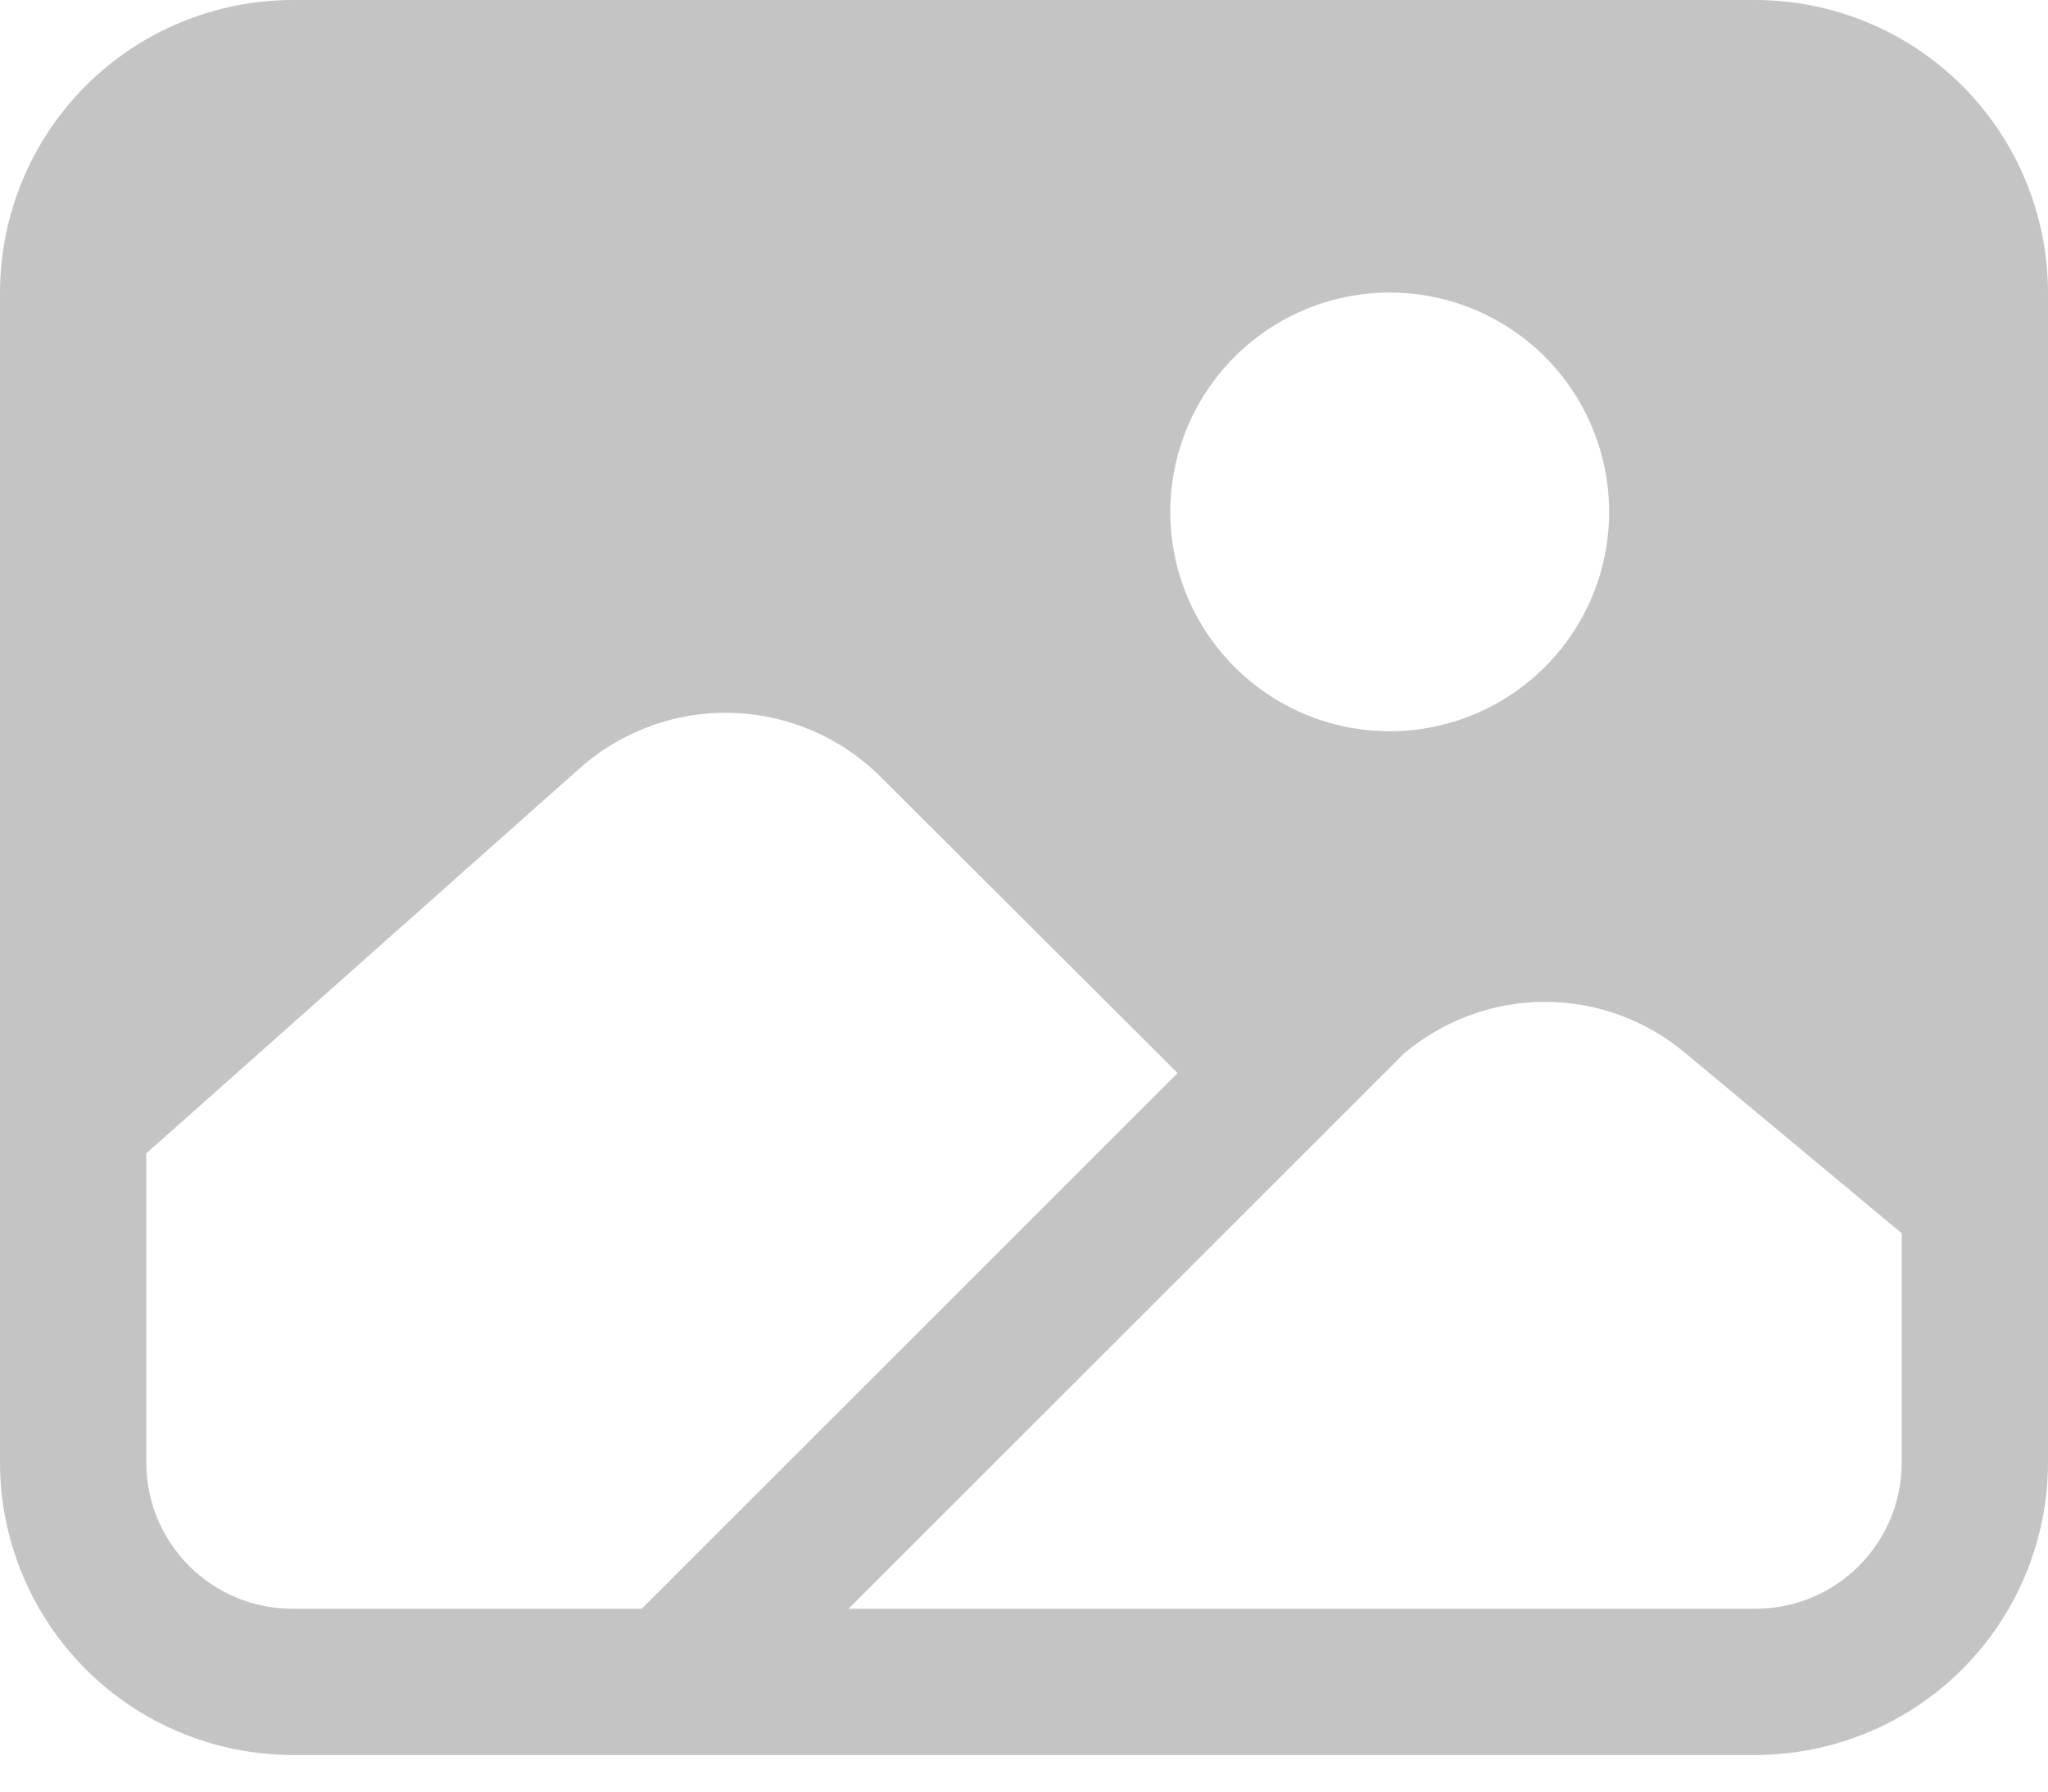 <svg width="24" height="21" viewBox="0 0 24 21" fill="none" xmlns="http://www.w3.org/2000/svg">
<path d="M20.571 0H3.429C2.52 0.001 1.648 0.363 1.005 1.005C0.363 1.648 0.001 2.52 0 3.429V17.143C0.001 18.052 0.363 18.923 1.005 19.566C1.648 20.209 2.52 20.57 3.429 20.571H20.571C21.48 20.57 22.352 20.209 22.995 19.566C23.637 18.923 23.999 18.052 24 17.143V3.429C23.999 2.52 23.637 1.648 22.995 1.005C22.352 0.363 21.48 0.001 20.571 0ZM16.286 3.429C16.794 3.429 17.291 3.579 17.714 3.862C18.137 4.144 18.467 4.546 18.661 5.016C18.856 5.486 18.907 6.003 18.808 6.502C18.709 7 18.464 7.459 18.104 7.818C17.744 8.178 17.286 8.423 16.787 8.522C16.289 8.621 15.771 8.57 15.302 8.376C14.832 8.181 14.43 7.851 14.148 7.429C13.865 7.006 13.714 6.509 13.714 6C13.715 5.318 13.986 4.665 14.468 4.183C14.95 3.7 15.604 3.429 16.286 3.429ZM3.429 18.857C2.974 18.857 2.538 18.677 2.216 18.355C1.895 18.034 1.714 17.598 1.714 17.143V13.52L6.795 9.004C7.285 8.569 7.923 8.337 8.578 8.356C9.233 8.375 9.856 8.643 10.32 9.106L13.8 12.578L7.52 18.857H3.429ZM22.286 17.143C22.286 17.598 22.105 18.034 21.784 18.355C21.462 18.677 21.026 18.857 20.571 18.857H9.944L16.449 12.352C16.91 11.961 17.494 11.745 18.099 11.743C18.703 11.742 19.289 11.955 19.751 12.344L22.286 14.456V17.143Z" fill="#C4C4C4"/>
</svg>
